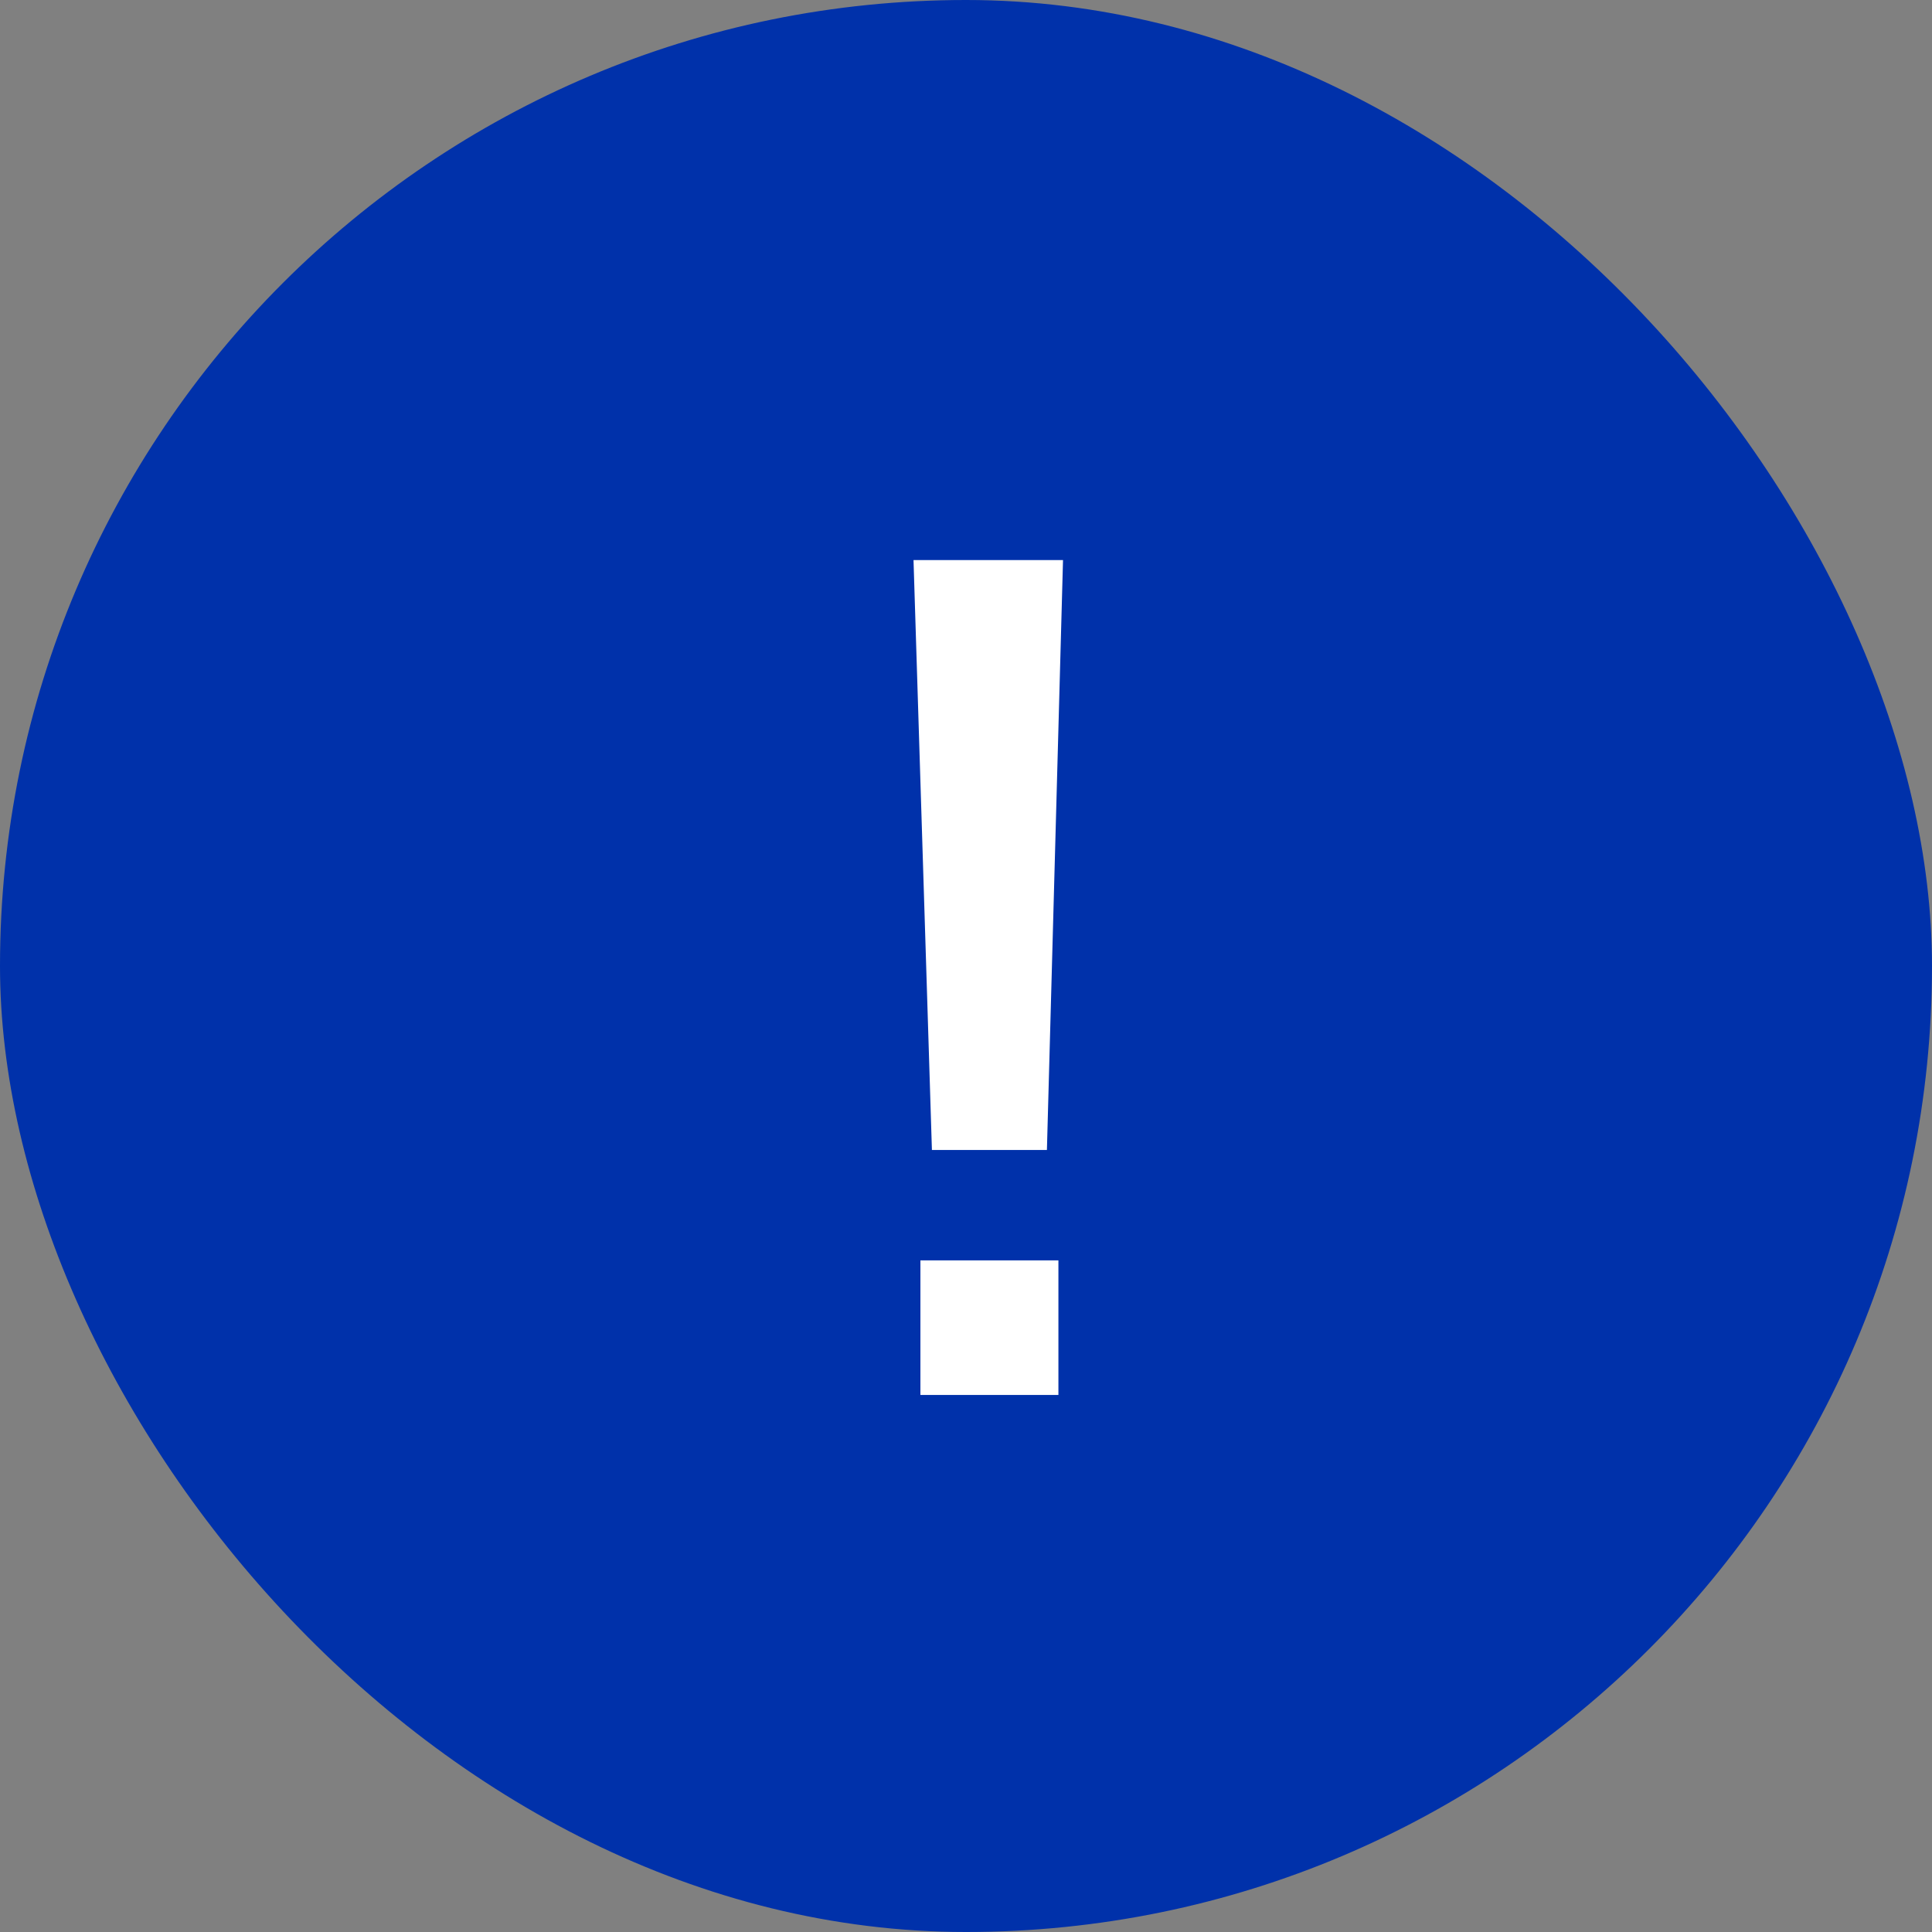 <svg width="42" height="42" viewBox="0 0 42 42" fill="none" xmlns="http://www.w3.org/2000/svg">
<rect x="0" y="0" width="42" height="42" fill="#808080" stroke="none"/>
<rect width="42" height="42" rx="21" fill="#0031AA"/>
<path d="M20.259 25L19.859 12.175H23.109L22.759 25H20.259ZM20.009 30.325V27.4H23.009V30.325H20.009Z" fill="white"/>
</svg>
